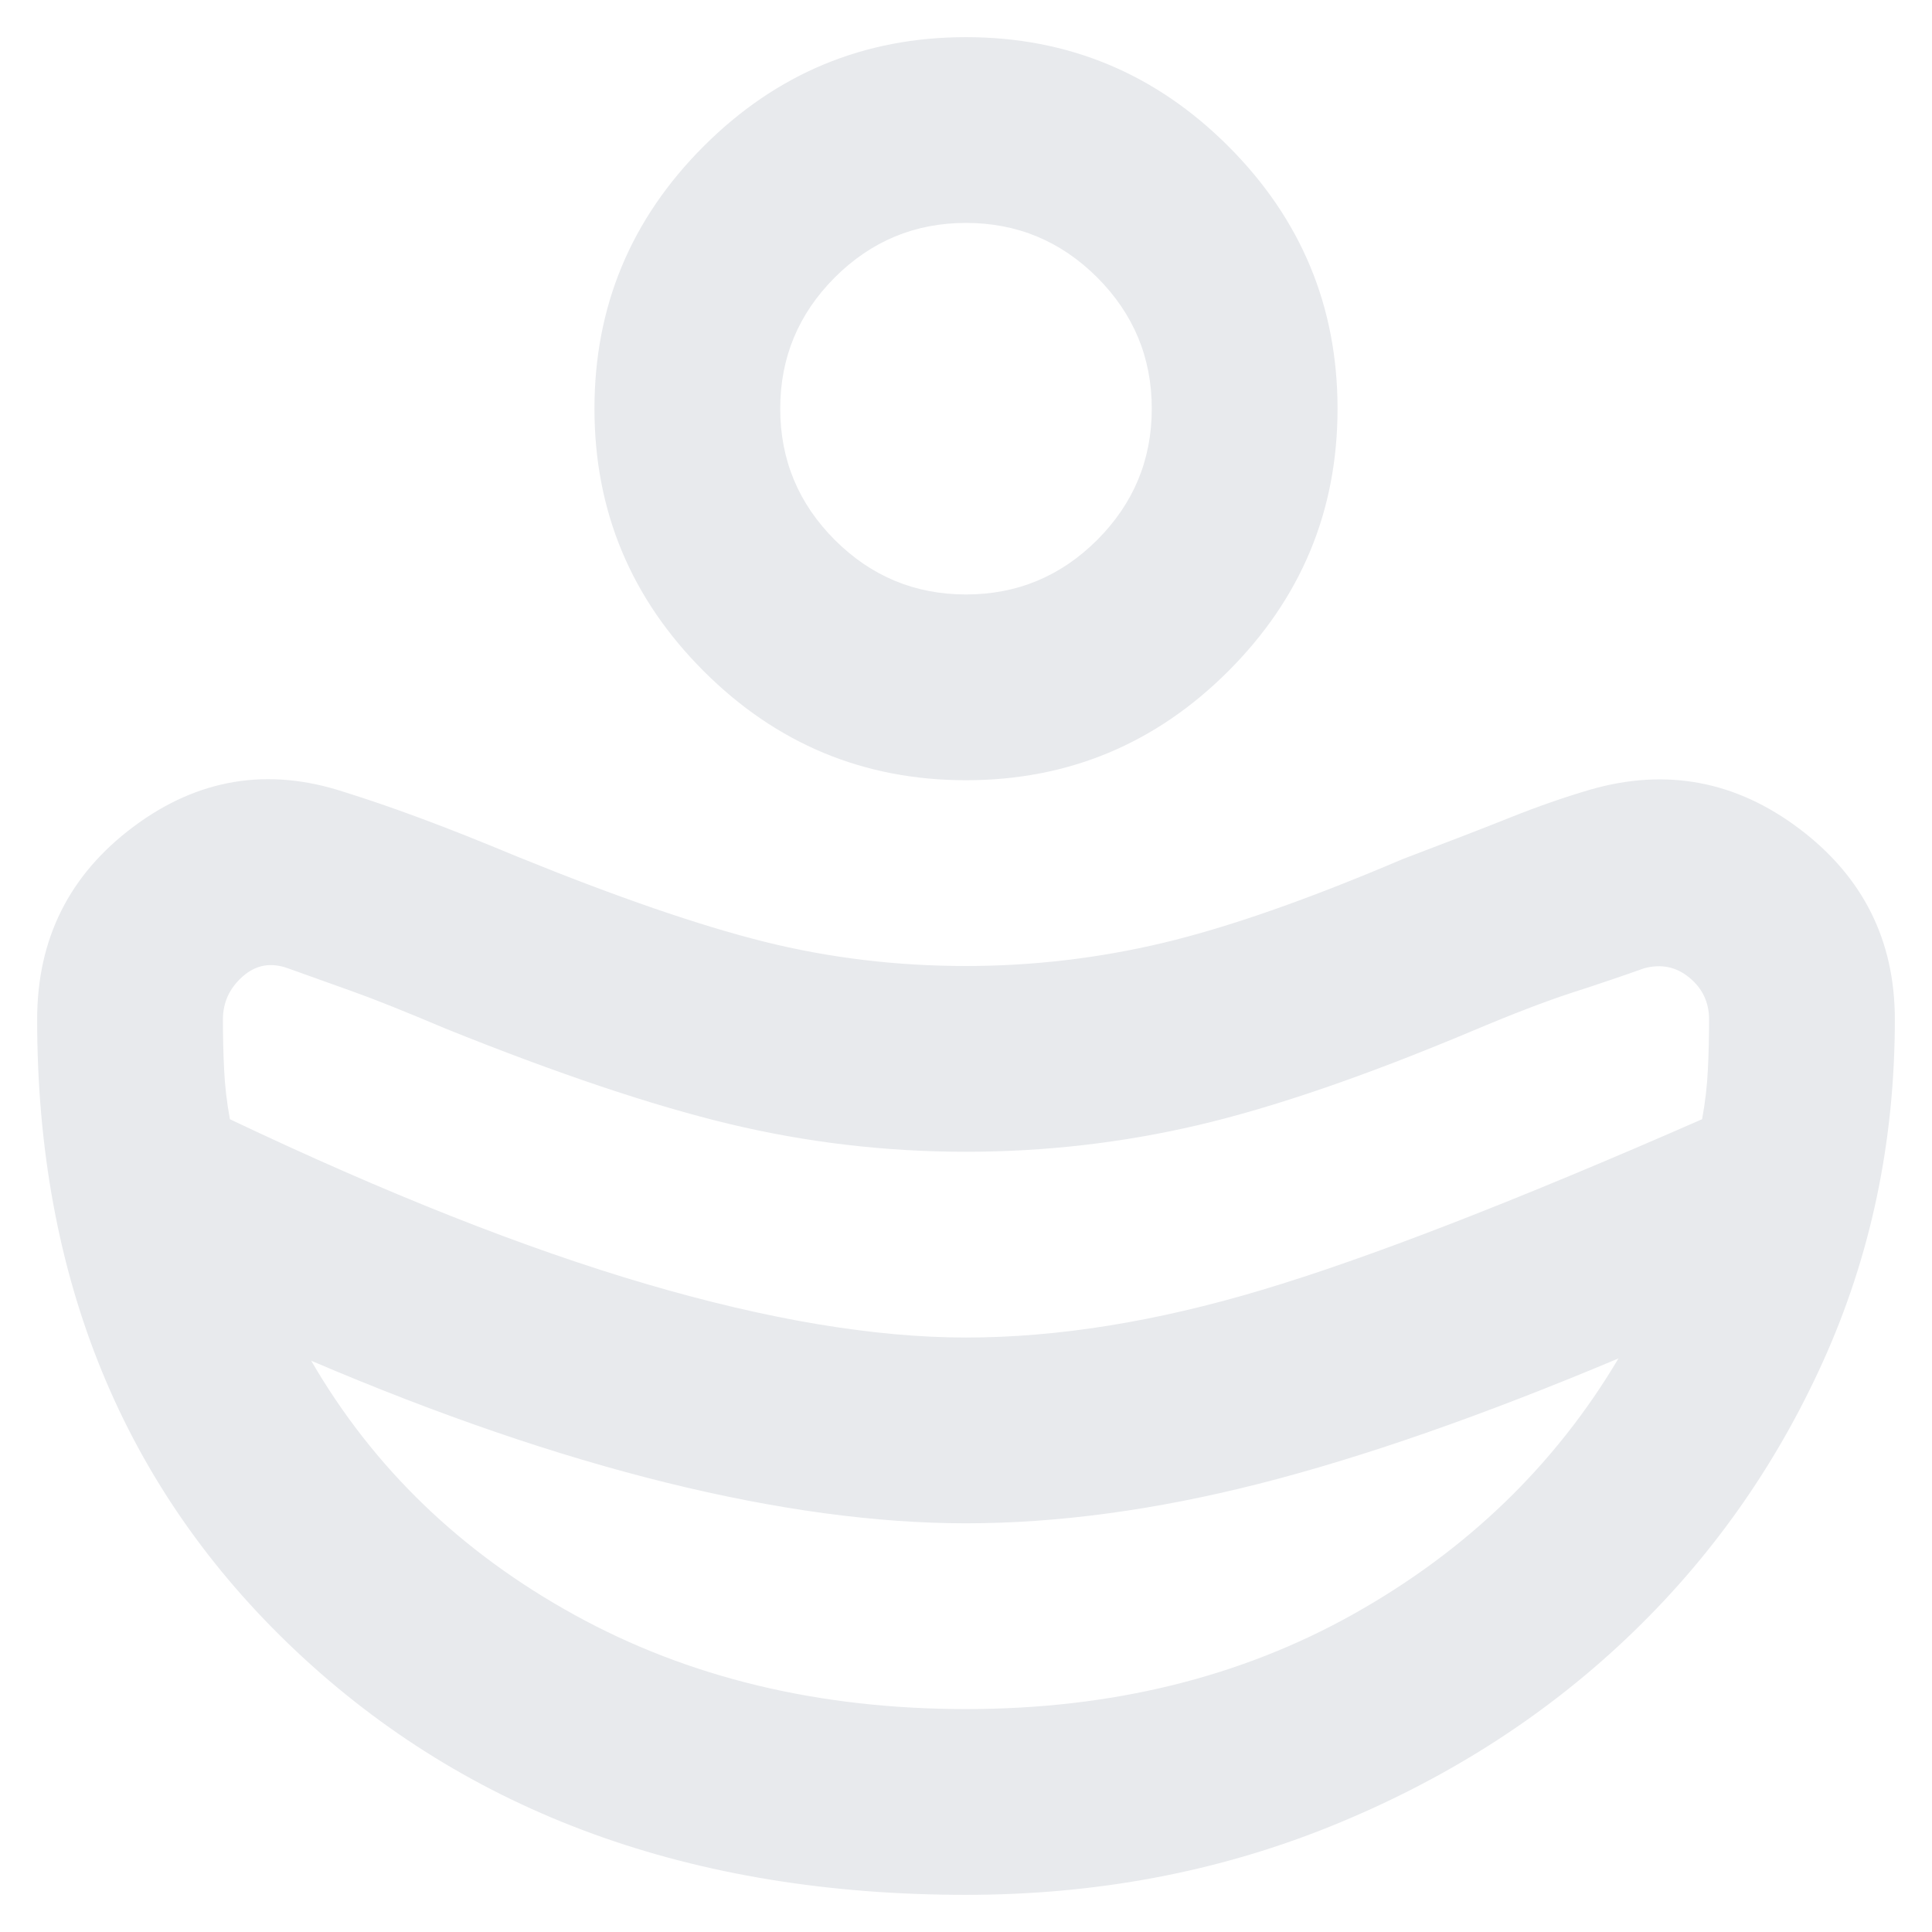 <svg width="26" height="26" viewBox="0 0 26 26" fill="none" xmlns="http://www.w3.org/2000/svg">
<path d="M13 18C14.229 18 15.557 17.787 16.984 17.359C18.412 16.932 20.385 16.167 22.906 15.062C22.948 14.833 22.974 14.609 22.984 14.391C22.995 14.172 23 13.948 23 13.719C23 13.49 22.912 13.302 22.734 13.156C22.557 13.01 22.354 12.969 22.125 13.031C21.833 13.135 21.51 13.245 21.156 13.359C20.802 13.474 20.354 13.646 19.812 13.875C18.375 14.479 17.146 14.901 16.125 15.141C15.104 15.38 14.062 15.5 13 15.5C11.917 15.5 10.854 15.375 9.812 15.125C8.771 14.875 7.5 14.448 6 13.844C5.458 13.615 5.042 13.448 4.75 13.344L3.875 13.031C3.646 12.948 3.443 12.984 3.266 13.141C3.089 13.297 3 13.49 3 13.719C3 13.948 3.005 14.172 3.016 14.391C3.026 14.609 3.052 14.833 3.094 15.062C5.198 16.062 7.068 16.802 8.703 17.281C10.338 17.76 11.771 18 13 18ZM13 23C14.958 23 16.698 22.573 18.219 21.719C19.74 20.865 20.927 19.719 21.781 18.281C19.948 19.052 18.333 19.615 16.938 19.969C15.542 20.323 14.229 20.5 13 20.5C11.792 20.5 10.448 20.318 8.969 19.953C7.49 19.588 5.896 19.042 4.188 18.312C5.021 19.75 6.203 20.891 7.734 21.734C9.266 22.578 11.021 23 13 23ZM13 10.5C11.625 10.5 10.448 10.01 9.469 9.031C8.49 8.052 8 6.875 8 5.5C8 4.125 8.49 2.948 9.469 1.969C10.448 0.99 11.625 0.5 13 0.5C14.375 0.5 15.552 0.99 16.531 1.969C17.51 2.948 18 4.125 18 5.5C18 6.875 17.51 8.052 16.531 9.031C15.552 10.01 14.375 10.5 13 10.5ZM13 8C13.688 8 14.276 7.755 14.766 7.266C15.255 6.776 15.5 6.188 15.5 5.5C15.5 4.812 15.255 4.224 14.766 3.734C14.276 3.245 13.688 3 13 3C12.312 3 11.724 3.245 11.234 3.734C10.745 4.224 10.5 4.812 10.5 5.5C10.5 6.188 10.745 6.776 11.234 7.266C11.724 7.755 12.312 8 13 8ZM13 25.5C9.312 25.5 6.307 24.406 3.984 22.219C1.661 20.031 0.5 17.198 0.5 13.719C0.5 12.635 0.932 11.771 1.797 11.125C2.661 10.479 3.604 10.323 4.625 10.656C4.958 10.76 5.307 10.88 5.672 11.016C6.036 11.151 6.469 11.323 6.969 11.531C8.302 12.073 9.406 12.453 10.281 12.672C11.156 12.891 12.062 13 13 13C13.896 13 14.781 12.896 15.656 12.688C16.531 12.479 17.604 12.104 18.875 11.562C19.479 11.333 19.963 11.146 20.328 11C20.693 10.854 21.052 10.729 21.406 10.625C22.427 10.333 23.365 10.51 24.219 11.156C25.073 11.802 25.5 12.656 25.5 13.719C25.5 15.365 25.177 16.901 24.531 18.328C23.885 19.755 23 21 21.875 22.062C20.75 23.125 19.427 23.963 17.906 24.578C16.385 25.193 14.75 25.5 13 25.5Z" fill="#E8EAED"/>
</svg>
